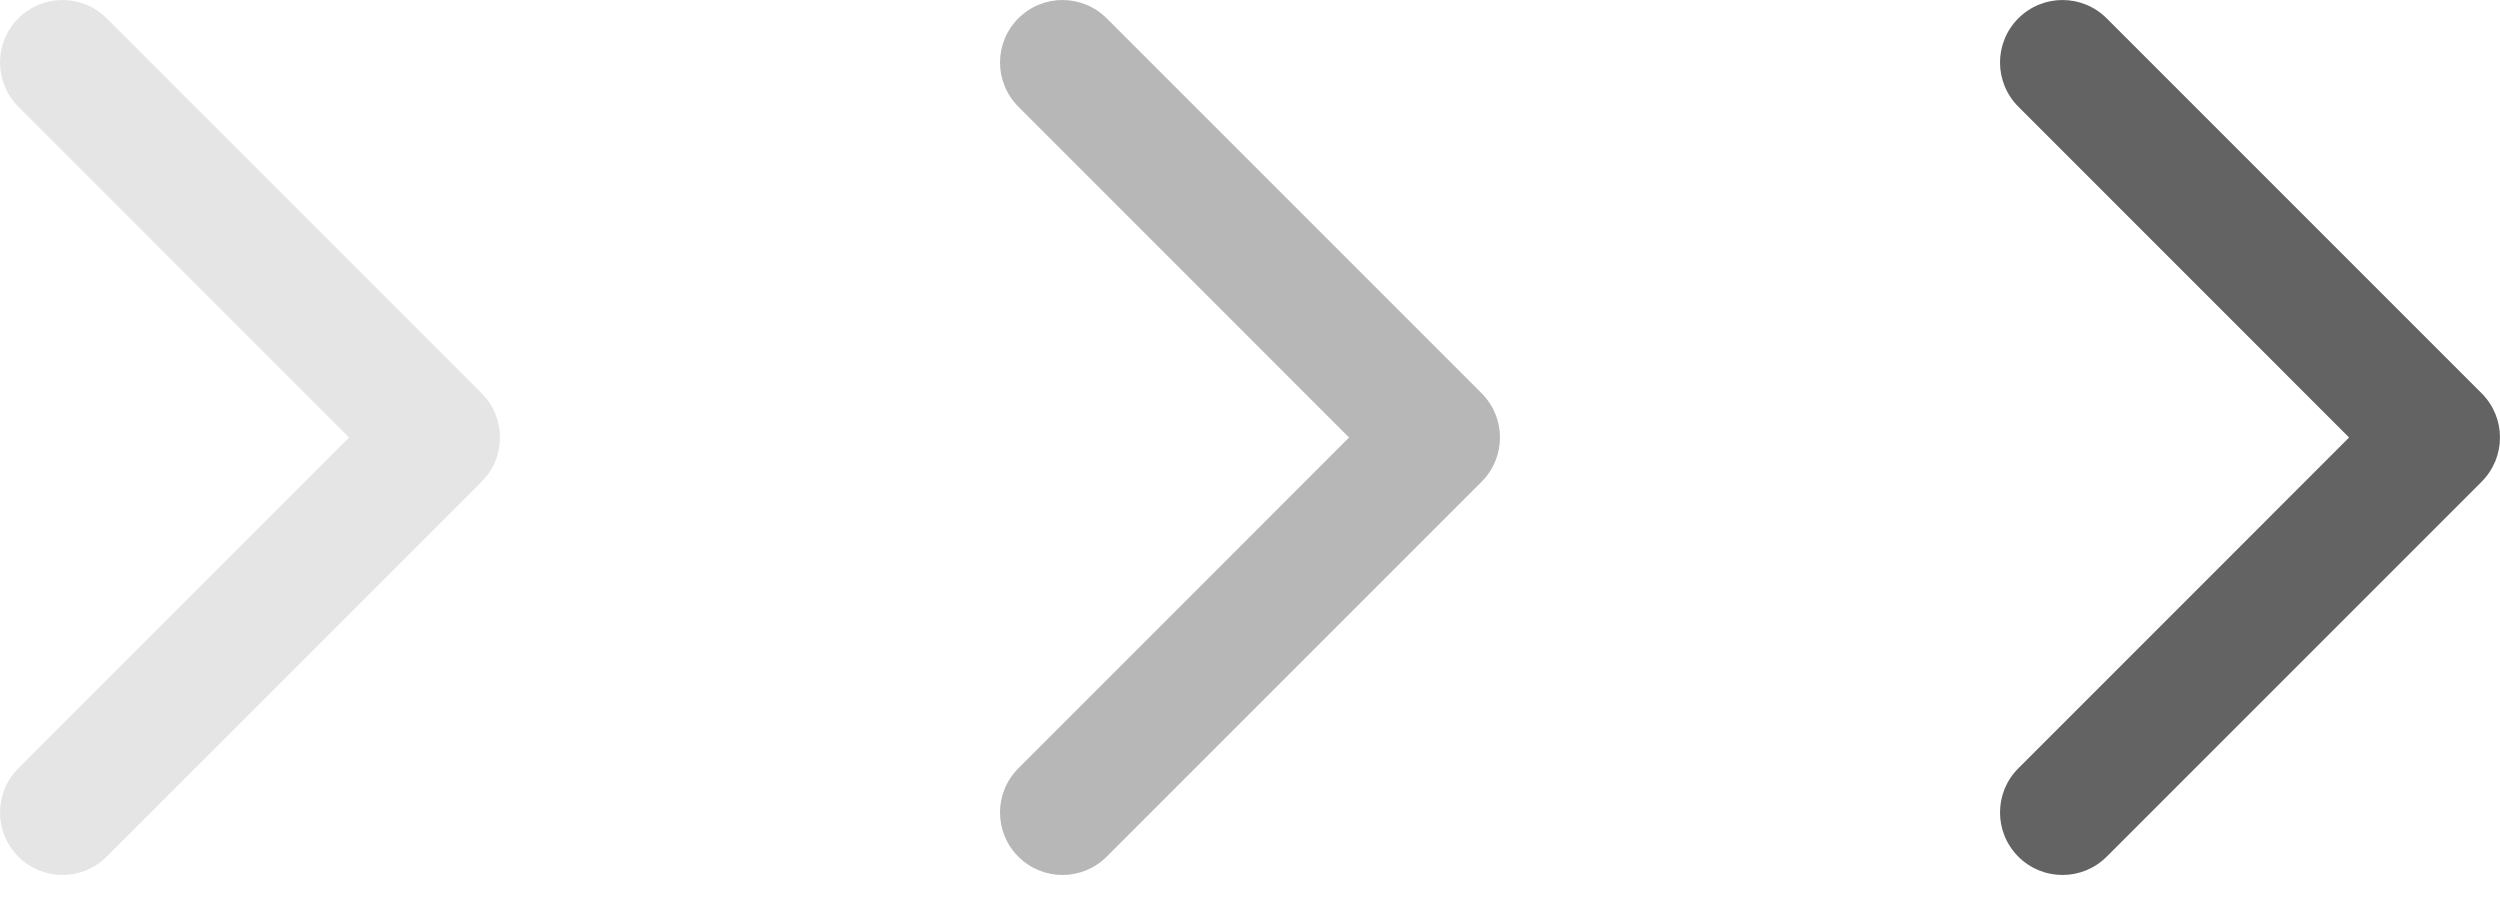<svg width="30" height="11" viewBox="0 0 30 11" fill="none" xmlns="http://www.w3.org/2000/svg">
<path fill-rule="evenodd" clip-rule="evenodd" d="M24.22 10.28C23.927 9.987 23.927 9.513 24.22 9.22L28.189 5.25L24.22 1.28C23.927 0.987 23.927 0.513 24.22 0.22C24.513 -0.073 24.987 -0.073 25.28 0.22L29.78 4.72C30.073 5.013 30.073 5.487 29.78 5.78L25.28 10.28C24.987 10.573 24.513 10.573 24.22 10.28Z" fill="#636363"/>
<path fill-rule="evenodd" clip-rule="evenodd" d="M12.22 10.28C11.927 9.987 11.927 9.513 12.22 9.22L16.189 5.25L12.22 1.28C11.927 0.987 11.927 0.513 12.22 0.22C12.513 -0.073 12.987 -0.073 13.28 0.22L17.78 4.72C18.073 5.013 18.073 5.487 17.78 5.78L13.28 10.28C12.987 10.573 12.513 10.573 12.22 10.28Z" fill="#B7B7B7"/>
<path fill-rule="evenodd" clip-rule="evenodd" d="M0.22 10.28C-0.073 9.987 -0.073 9.513 0.22 9.22L4.189 5.25L0.22 1.28C-0.073 0.987 -0.073 0.513 0.22 0.22C0.513 -0.073 0.987 -0.073 1.28 0.22L5.78 4.72C6.073 5.013 6.073 5.487 5.78 5.78L1.28 10.28C0.987 10.573 0.513 10.573 0.22 10.28Z" fill="#E5E5E5"/>
</svg>
